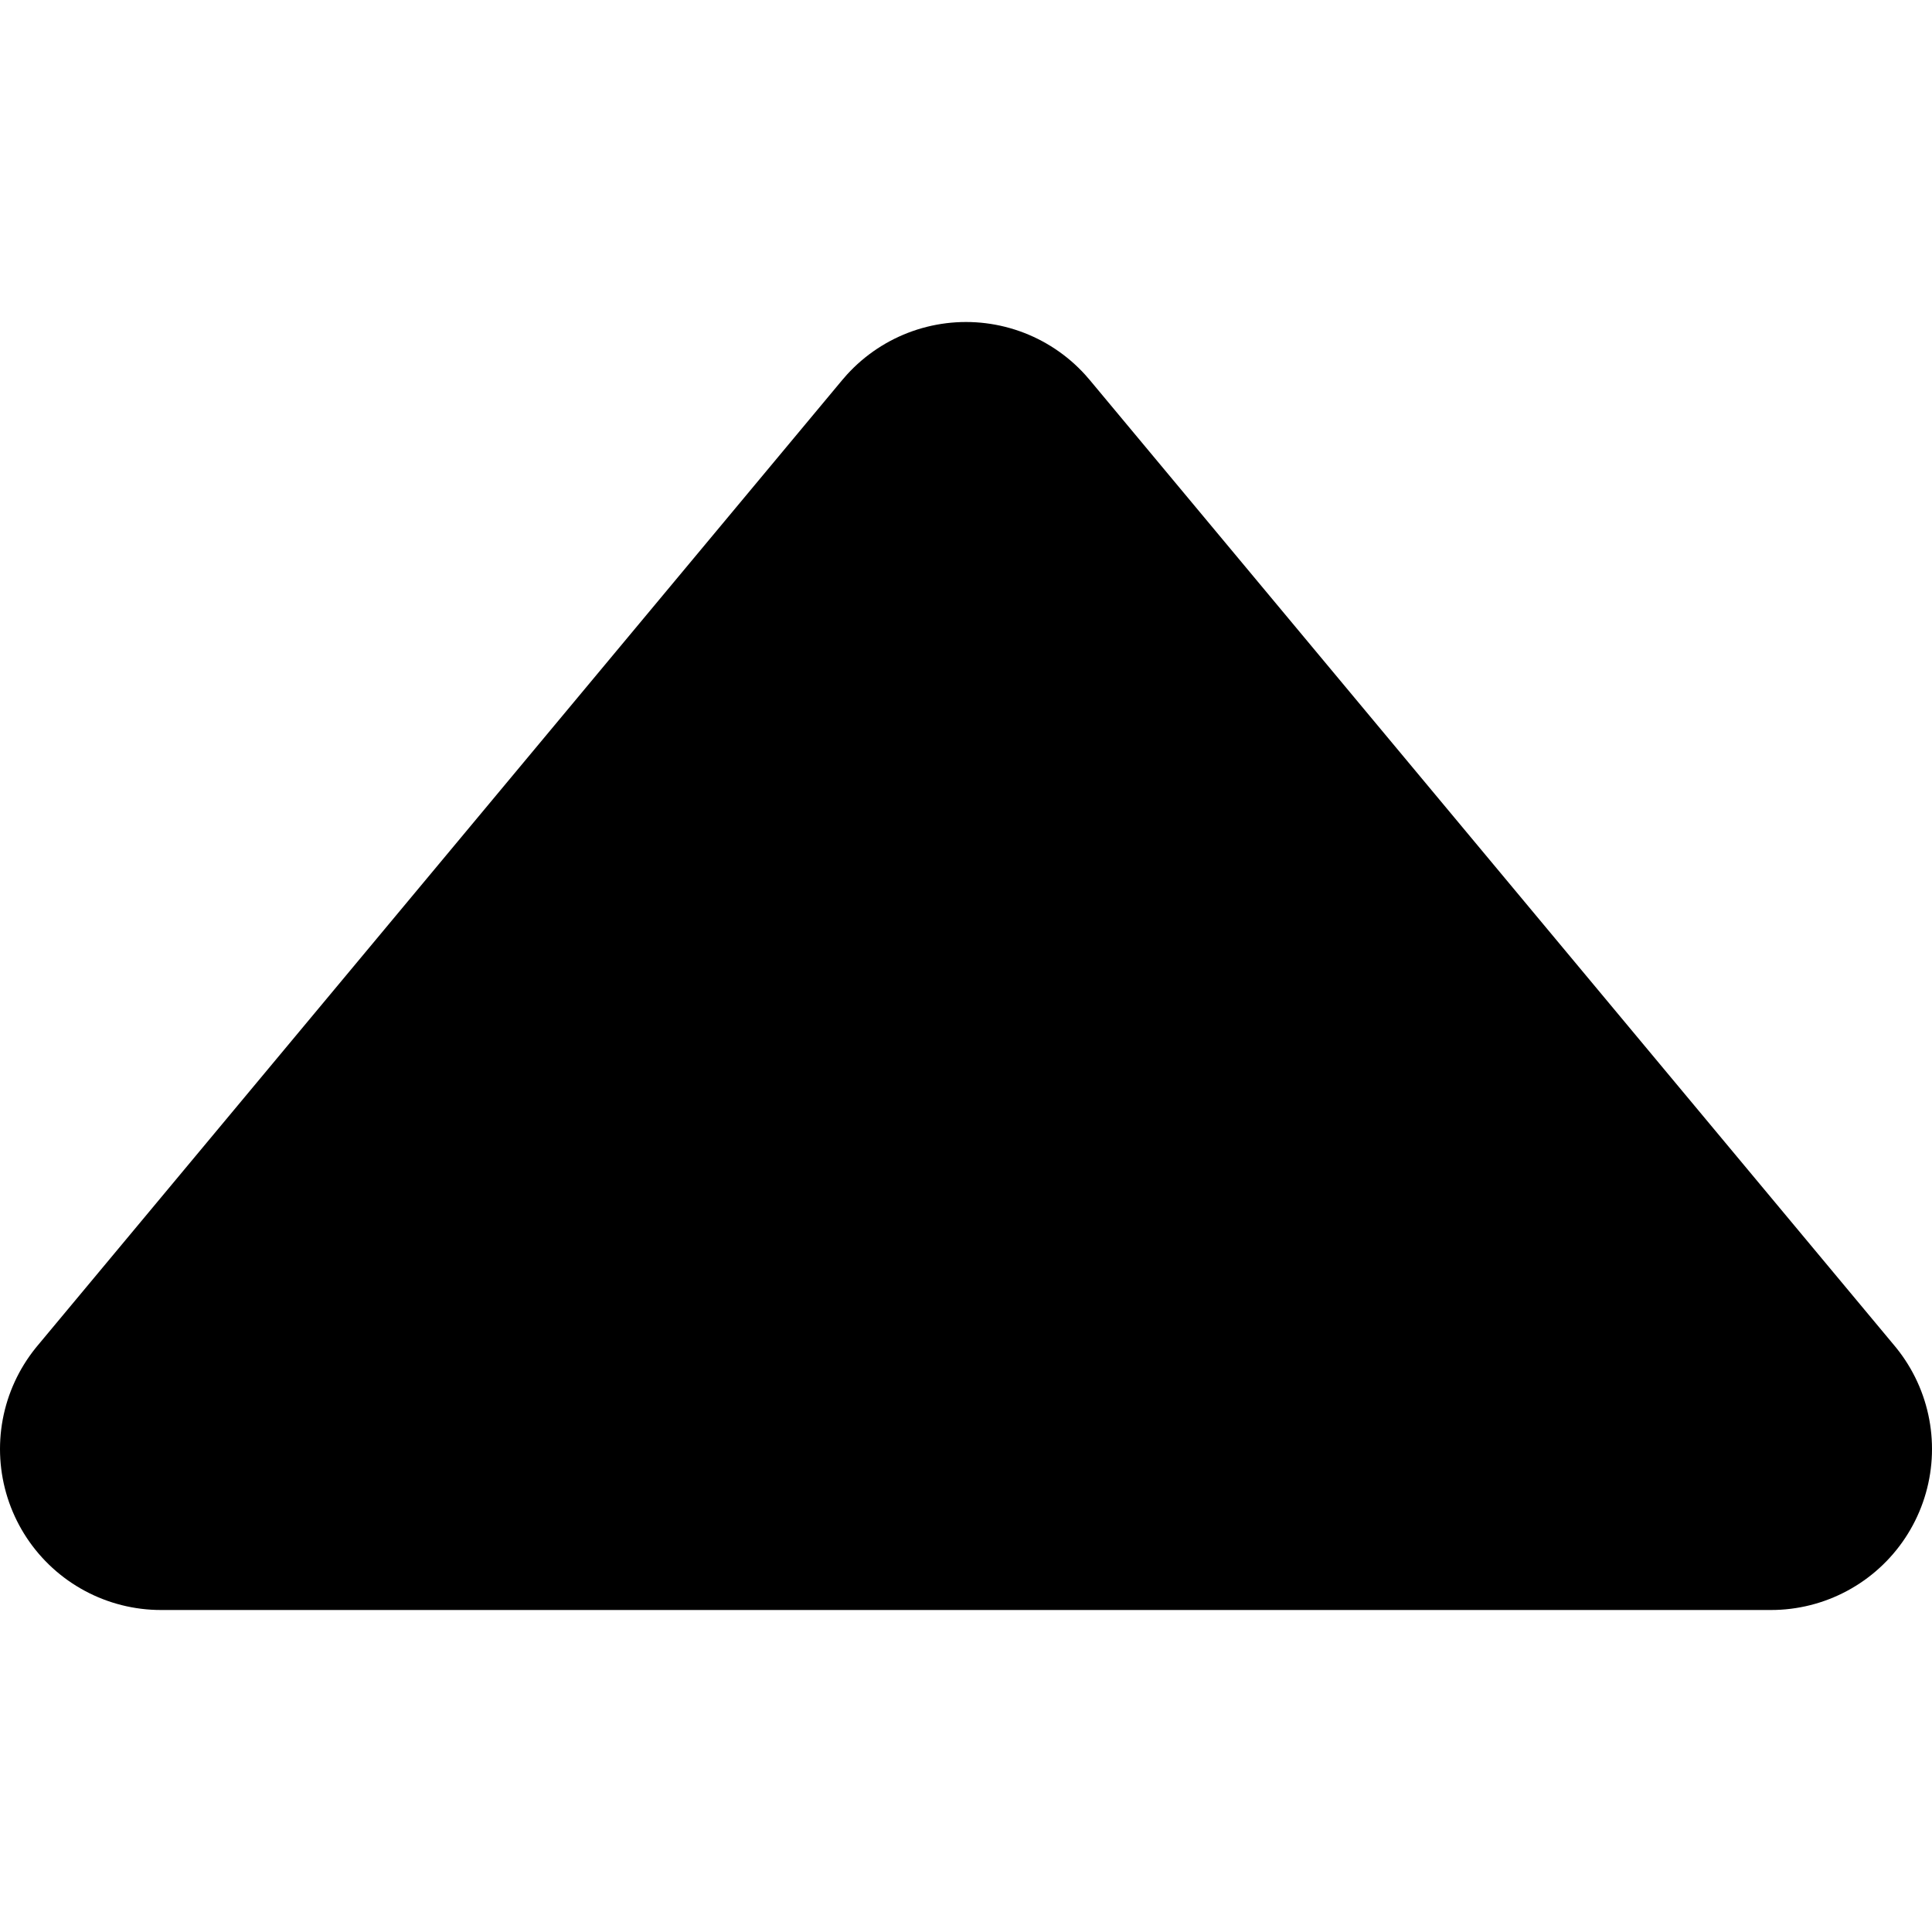 <svg viewBox="-10 -10 120 120" xmlns="http://www.w3.org/2000/svg">
  <style>
    .faco-wide-caret {
      fill: #000000;
      stroke: #000000;
      stroke-width: 20px;
      stroke-linejoin: round;
    }
  </style>
  <path d="
    M 50 20
    L 100 80
    L 0 80
    Z
  " class="faco-wide-caret"></path>
</svg>
